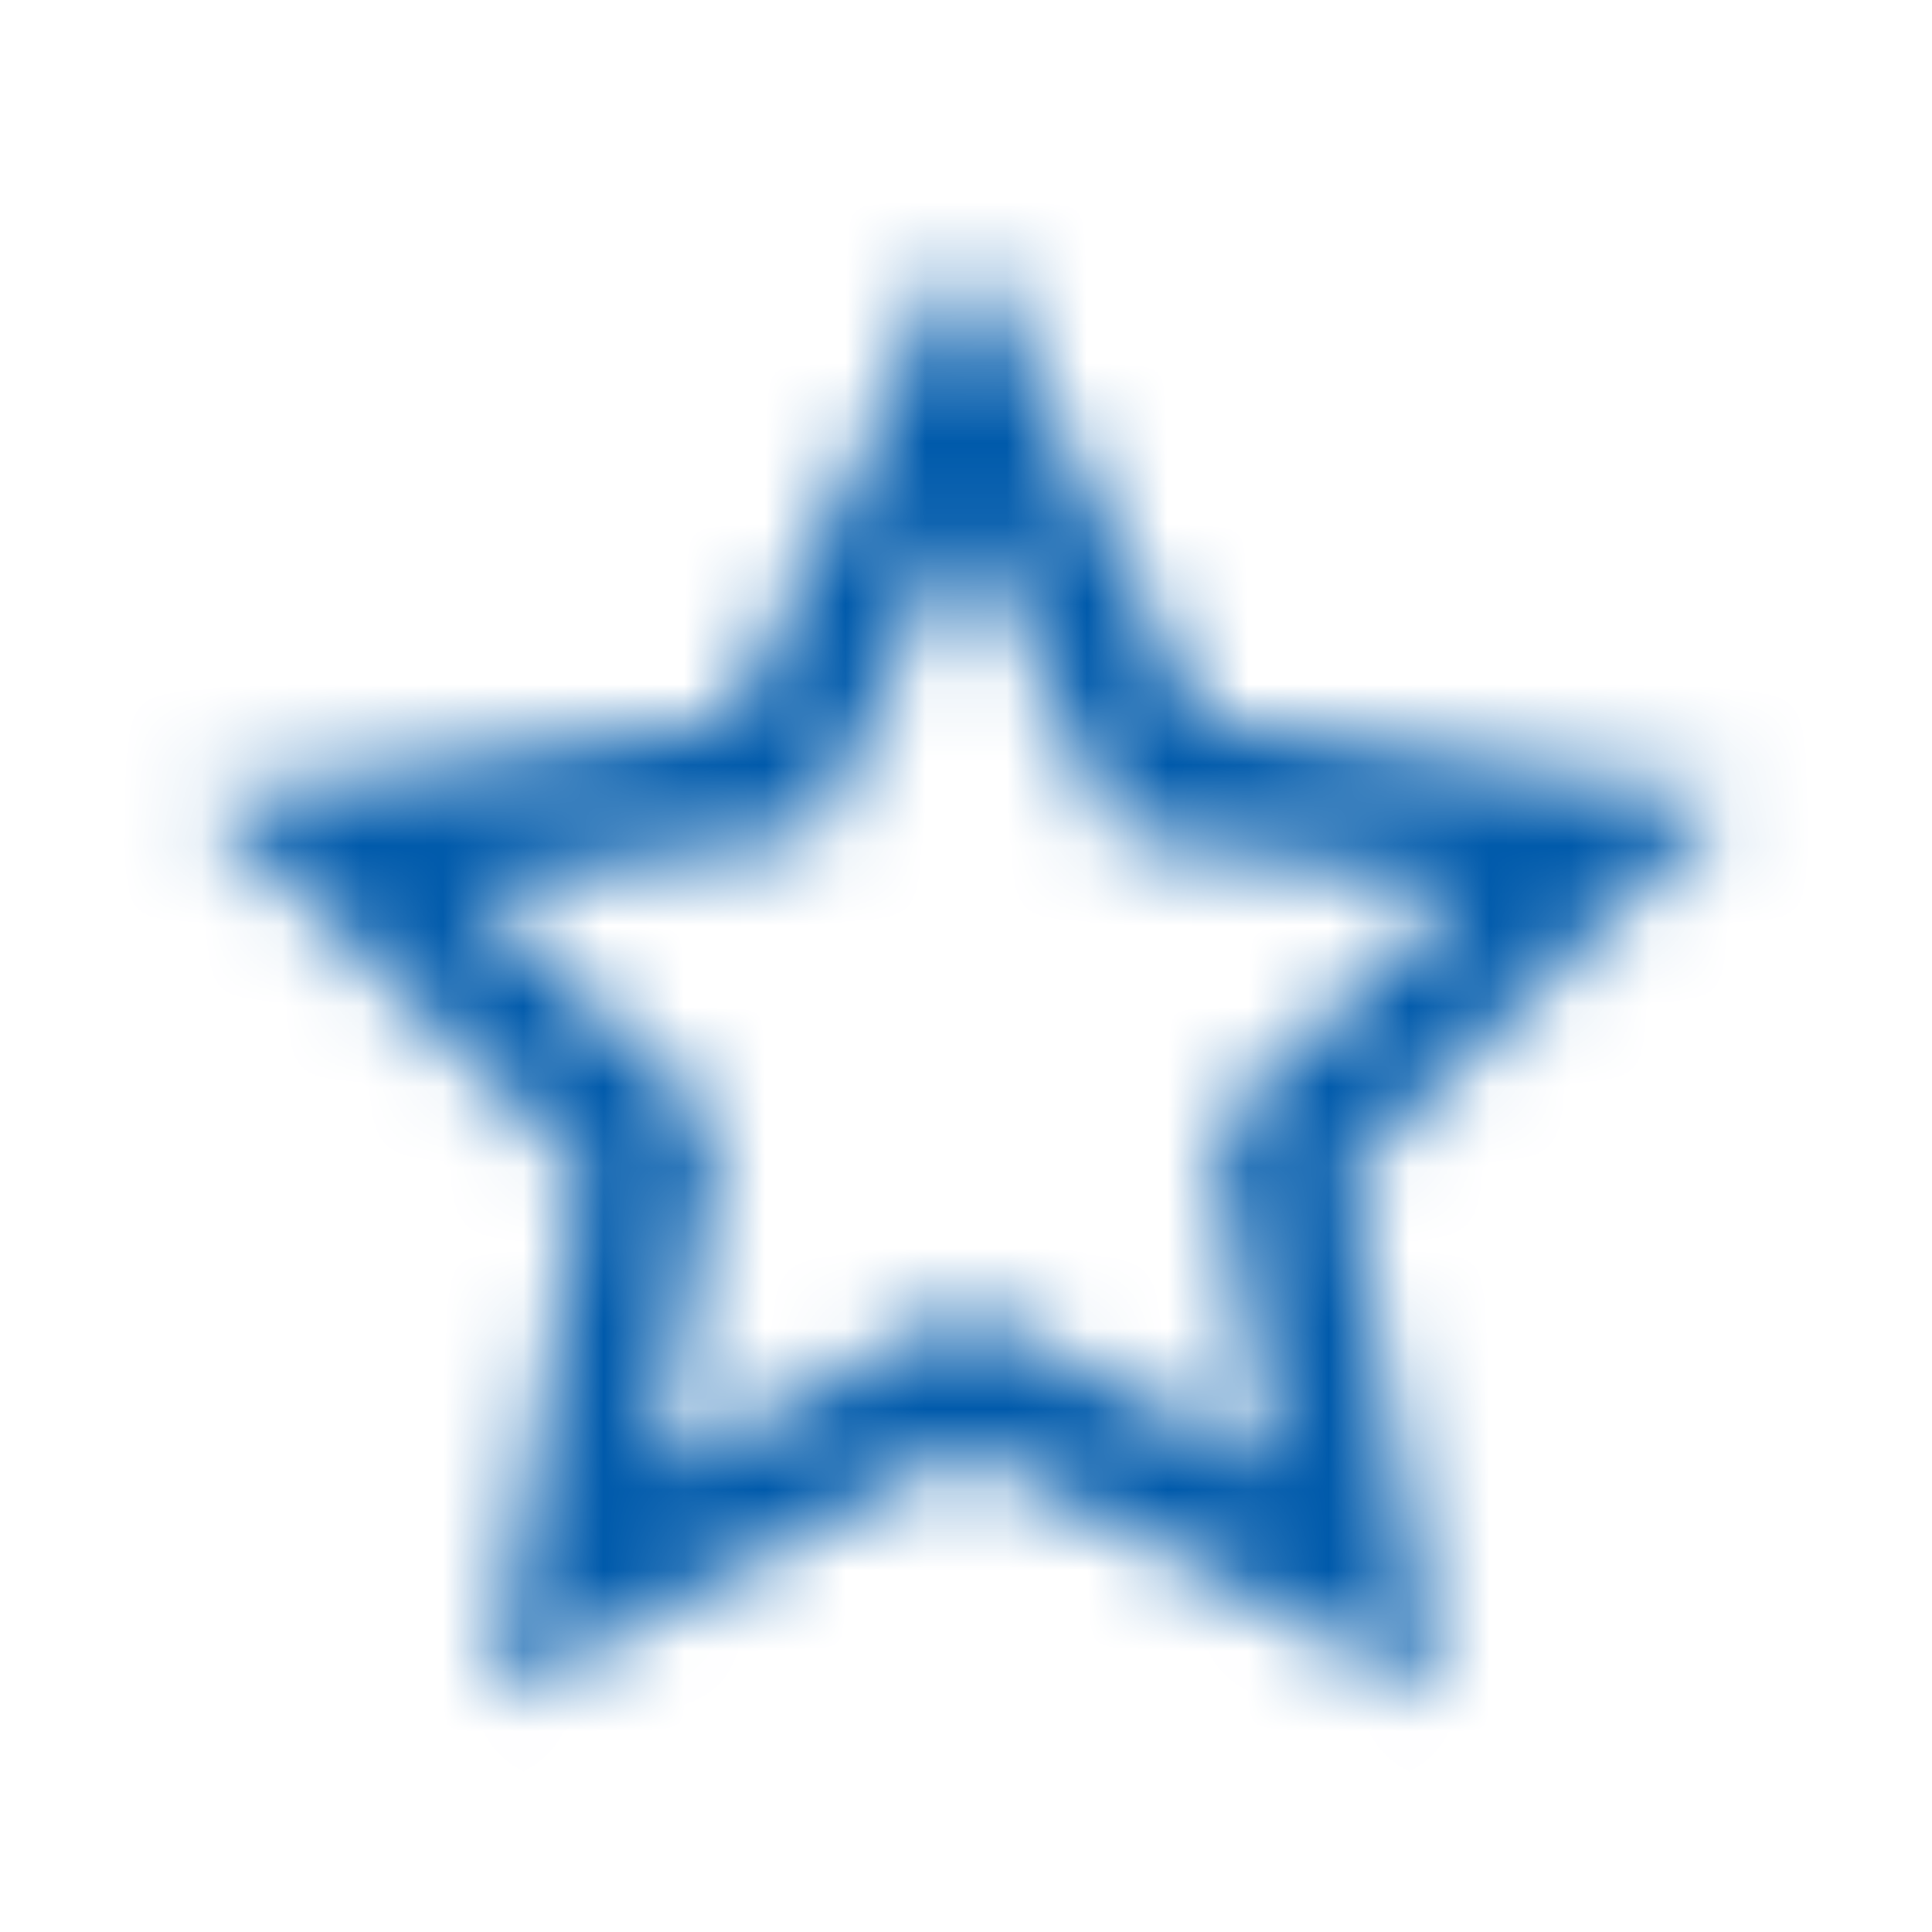 <?xml version="1.0" encoding="UTF-8"?>
<svg width="24px" height="24px" viewBox="0 0 24 24" version="1.1" xmlns="http://www.w3.org/2000/svg" xmlns:xlink="http://www.w3.org/1999/xlink">
    <!-- Generator: sketchtool 57 (101010) - https://sketch.com -->
    <title>D0F3329C-CC19-47AC-9E97-9133970CFCBB</title>
    <desc>Created with sketchtool.</desc>
    <defs>
        <path d="M10,0 L12.939,5.955 L19.511,6.91 L14.755,11.545 L15.878,18.09 L10,15 L4.122,18.09 L5.245,11.545 L0.489,6.91 L7.061,5.955 L10,0 Z M10,3.5 L8.09,7.371 L3.818,7.991 L6.909,11.004 L6.179,15.259 L10,13.25 L13.821,15.259 L13.091,11.004 L16.182,7.991 L11.91,7.371 L10,3.5 Z" id="path-1"></path>
    </defs>
    <g id="Symbols" stroke="none" stroke-width="1" fill="none" fill-rule="evenodd">
        <g id="icons-/-24-/-star-/-outline">
            <g id="Group" transform="translate(2, 3)">
                <mask id="mask-2" fill="white">
                    <use xlink:href="#path-1"></use>
                </mask>
                <g id="Combined-Shape"></g>
                <g id="sdo-/-color-/-grey" mask="url(#mask-2)" fill="#005aab">
                    <g transform="translate(-2, -3)" id="Rectangle-Copy-4">
                        <rect x="0" y="0" width="24" height="24"></rect>
                    </g>
                </g>
            </g>
        </g>
    </g>
</svg>